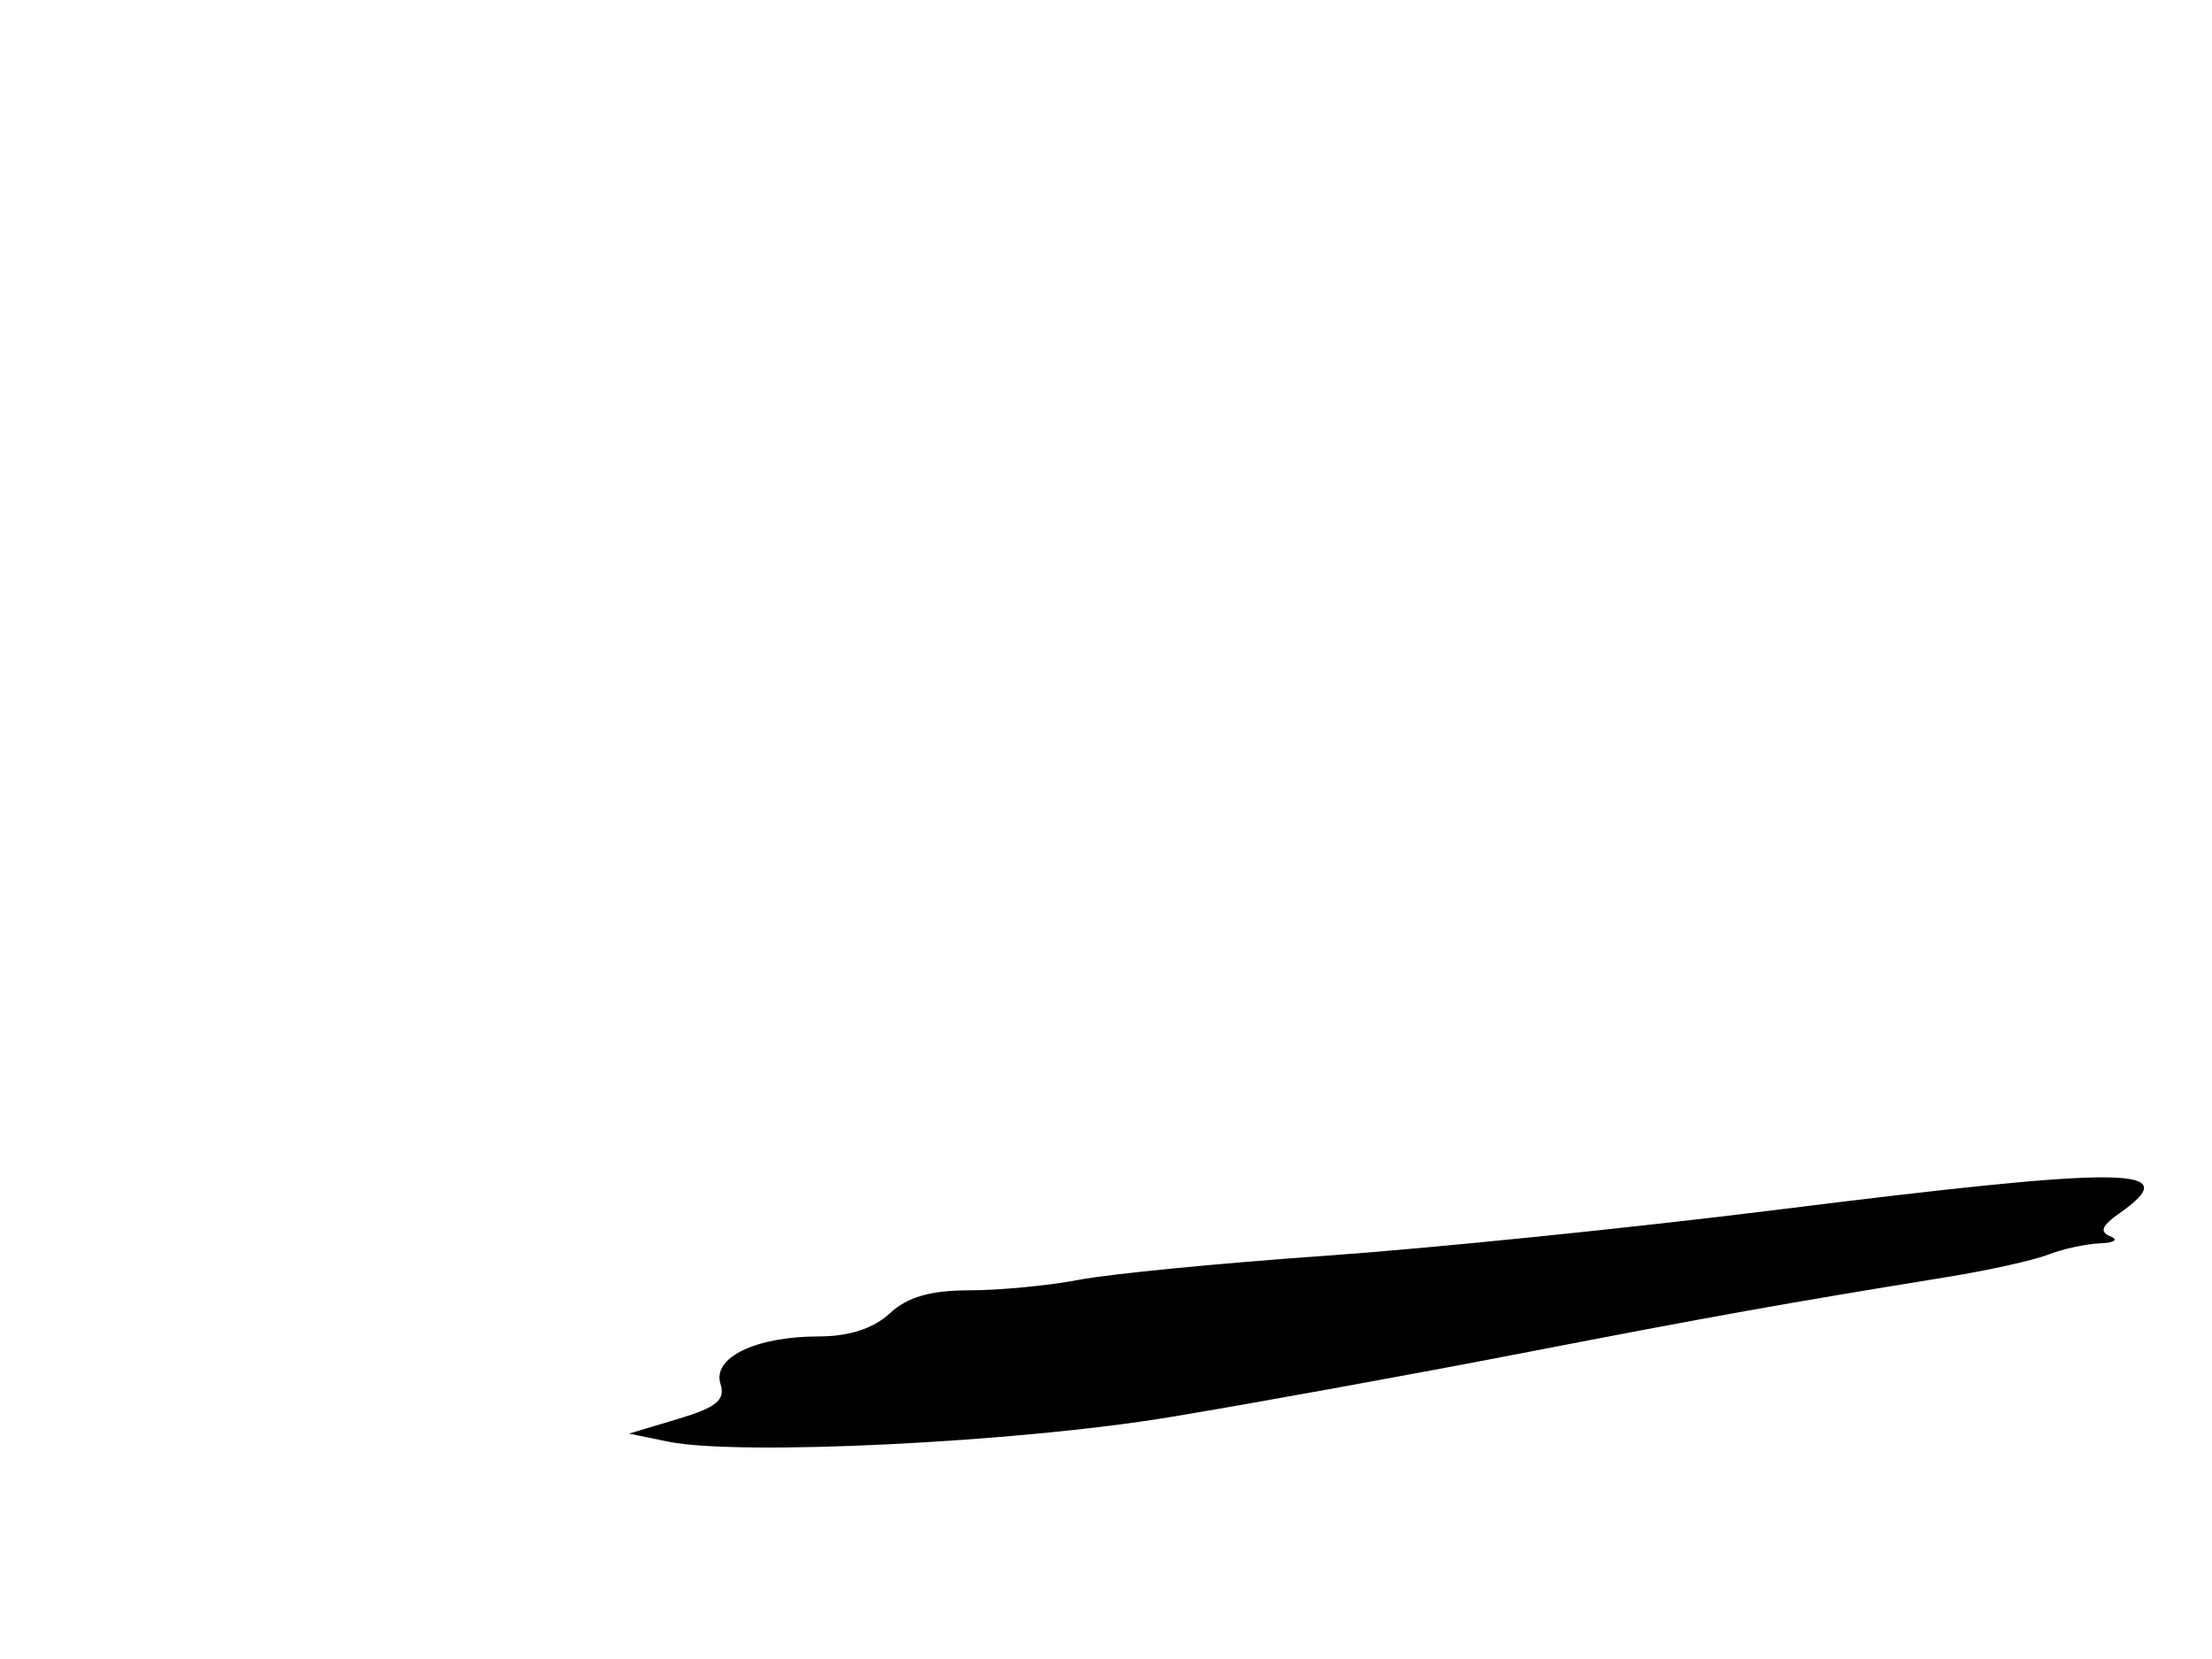 <svg xmlns="http://www.w3.org/2000/svg" width="192" height="144" viewBox="0 0 192 144" version="1.1">
	<path d="M 154 105.038 C 141.625 106.582, 124.075 108.366, 115 109.003 C 105.925 109.639, 96.340 110.573, 93.701 111.079 C 91.061 111.586, 86.759 112, 84.139 112 C 80.759 112, 78.754 112.581, 77.230 114 C 75.826 115.308, 73.701 116, 71.089 116 C 65.619 116, 61.811 117.830, 62.536 120.112 C 62.982 121.518, 62.209 122.157, 58.848 123.164 L 54.596 124.438 57.994 125.133 C 64.116 126.385, 88.209 125.210, 101.500 123.012 C 108.650 121.829, 122.375 119.338, 132 117.475 C 148.810 114.222, 154.790 113.151, 169 110.847 C 172.575 110.267, 176.534 109.389, 177.797 108.896 C 179.060 108.403, 181.085 107.964, 182.297 107.921 C 183.509 107.878, 183.906 107.605, 183.180 107.314 C 182.218 106.930, 182.422 106.393, 183.930 105.337 C 189.806 101.221, 184.965 101.173, 154 105.038" stroke="none" fill="black" fill-rule="evenodd"/>
</svg>
